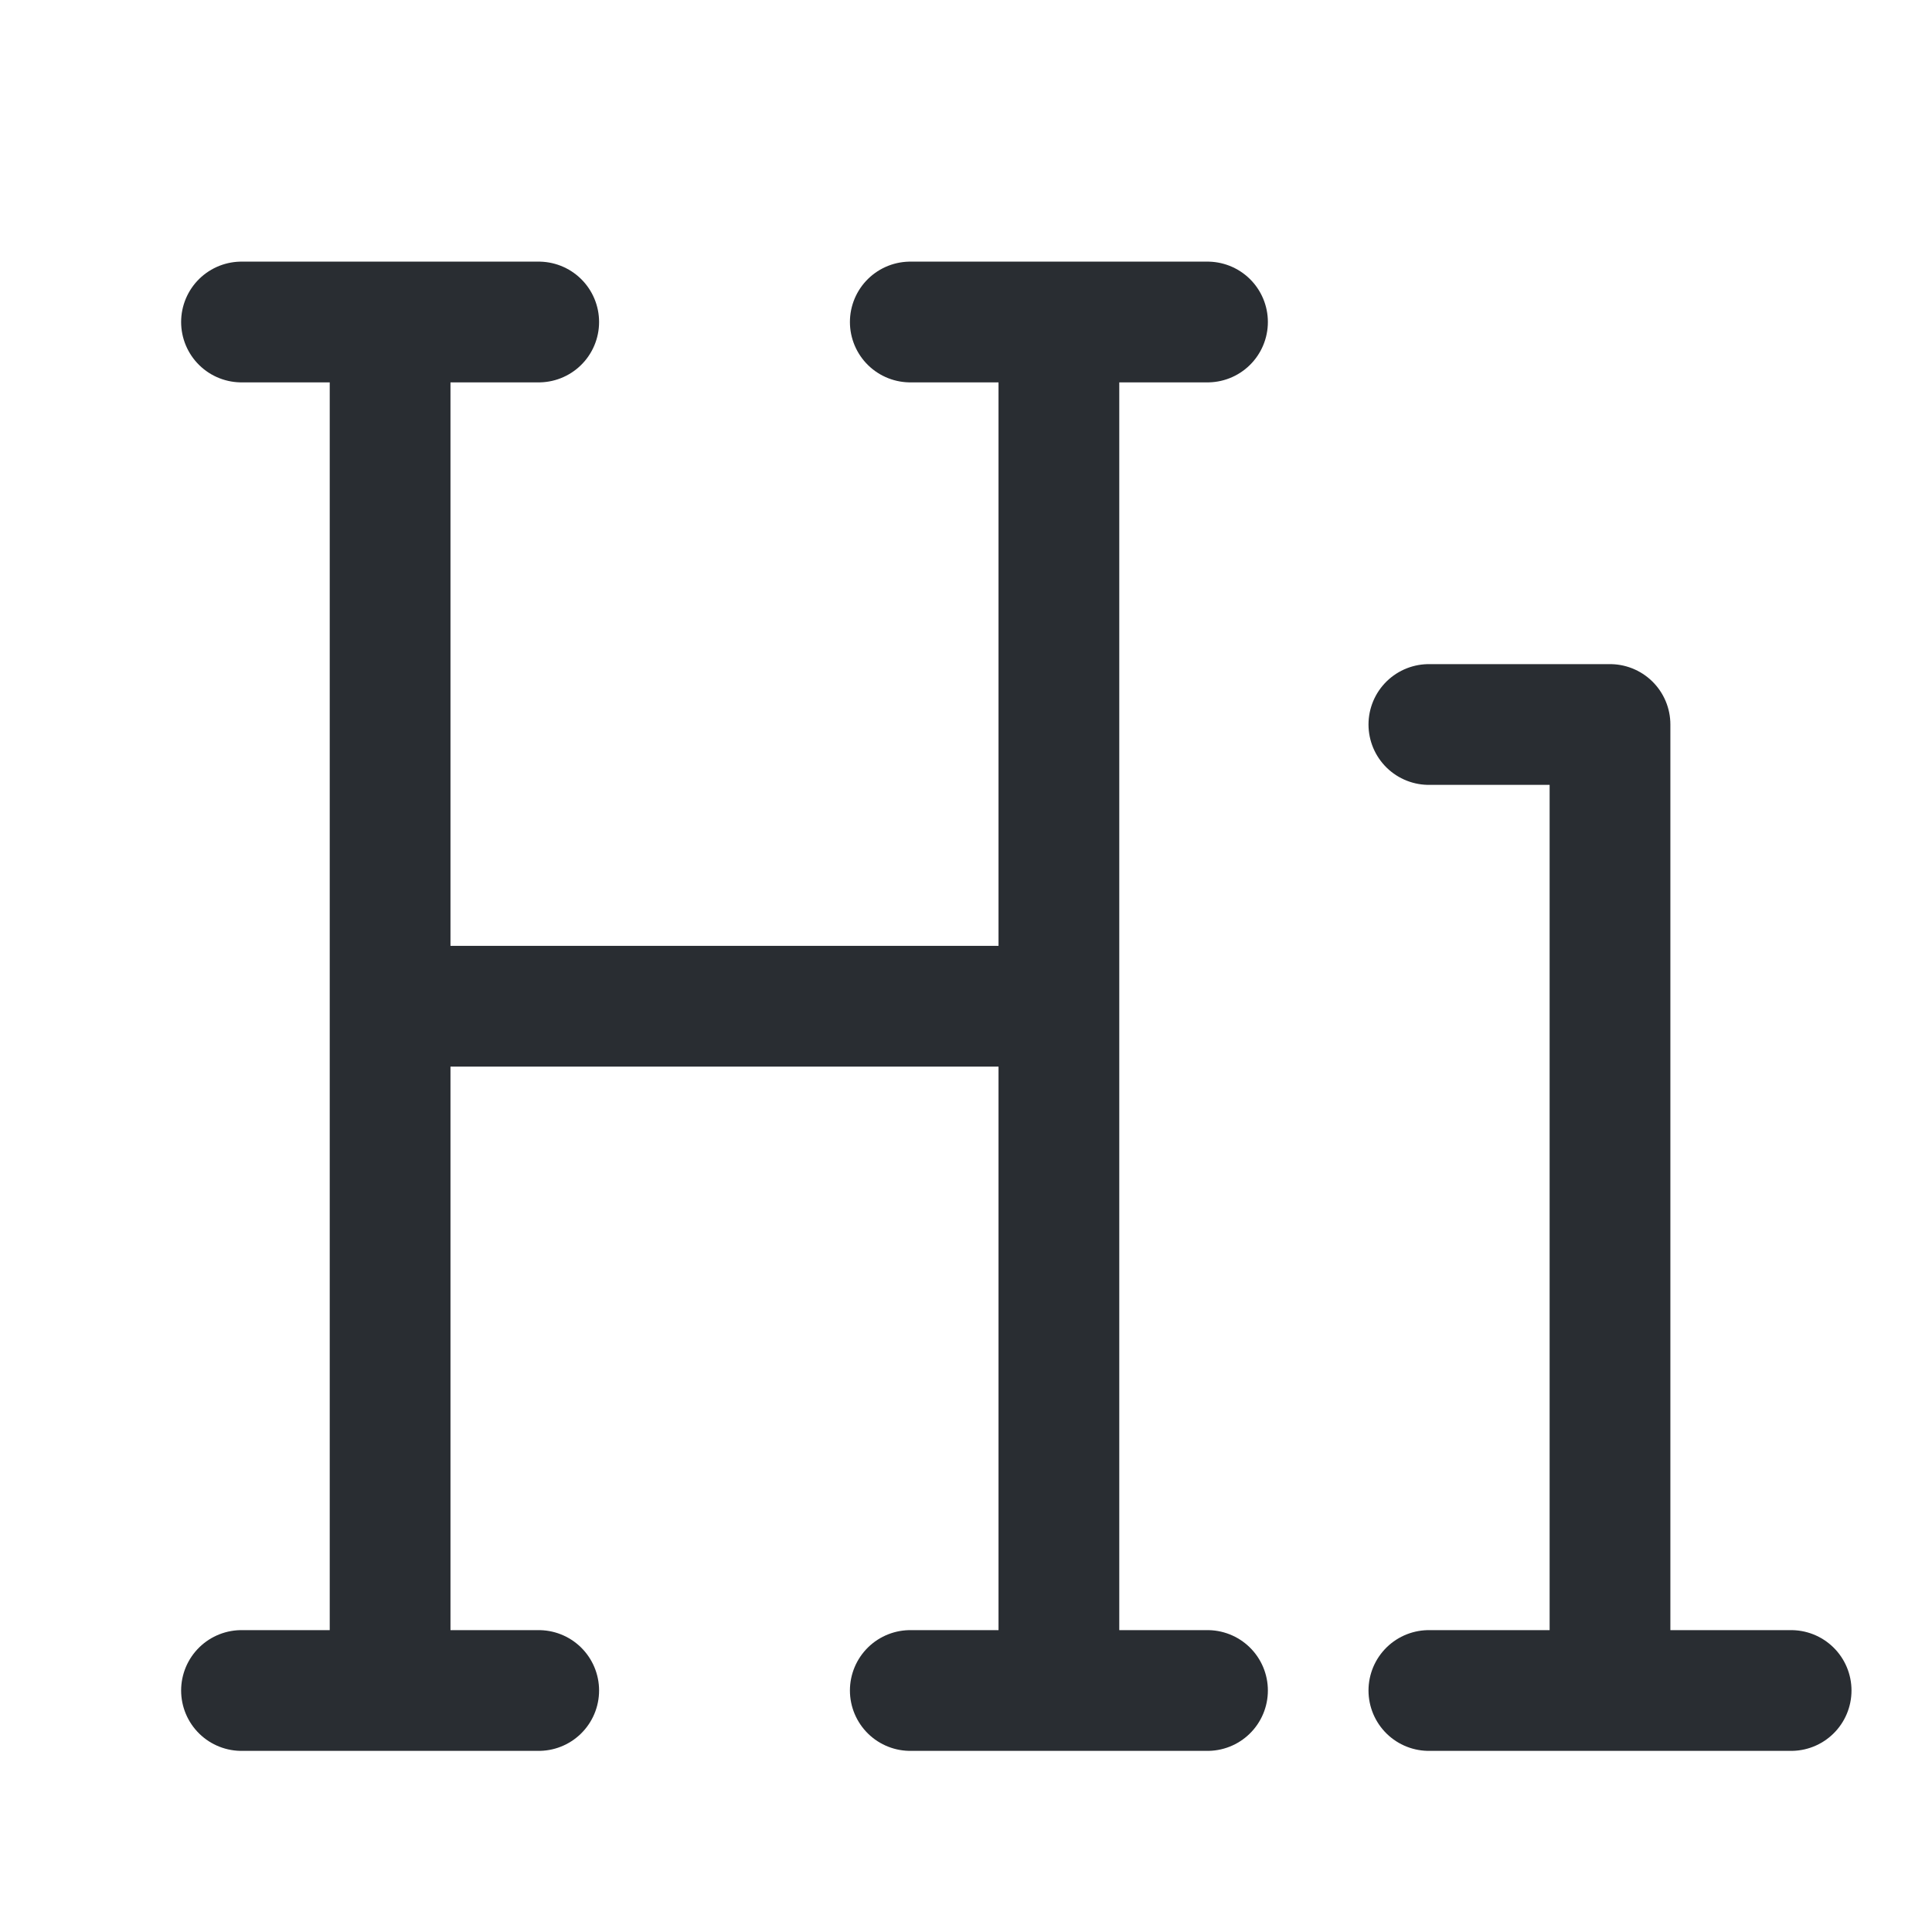 <svg width="24" height="24" viewBox="0 0 24 24" fill="none" xmlns="http://www.w3.org/2000/svg">
<g id="Icon">
<path id="Vector" d="M4.846 21V12.5M4.846 21C4.846 21 5.971 21 6.692 21M4.846 21H3M4.846 4V12.5M4.846 4C4.846 4 5.971 4 6.692 4M4.846 4H3M13.154 21V12.5M13.154 21H11.308M13.154 21H15M13.154 4V12.5M13.154 4H11.308M13.154 4H15M4.846 12.5H13.154" stroke="#292D32" stroke-width="1.5" stroke-linecap="round" stroke-linejoin="round"/>
<path id="Vector_2" d="M20 21V9H17.75M20 21H17.75M20 21H22.25" stroke="#292D32" stroke-width="1.5" stroke-linecap="round" stroke-linejoin="round"/>
</g>
</svg>
